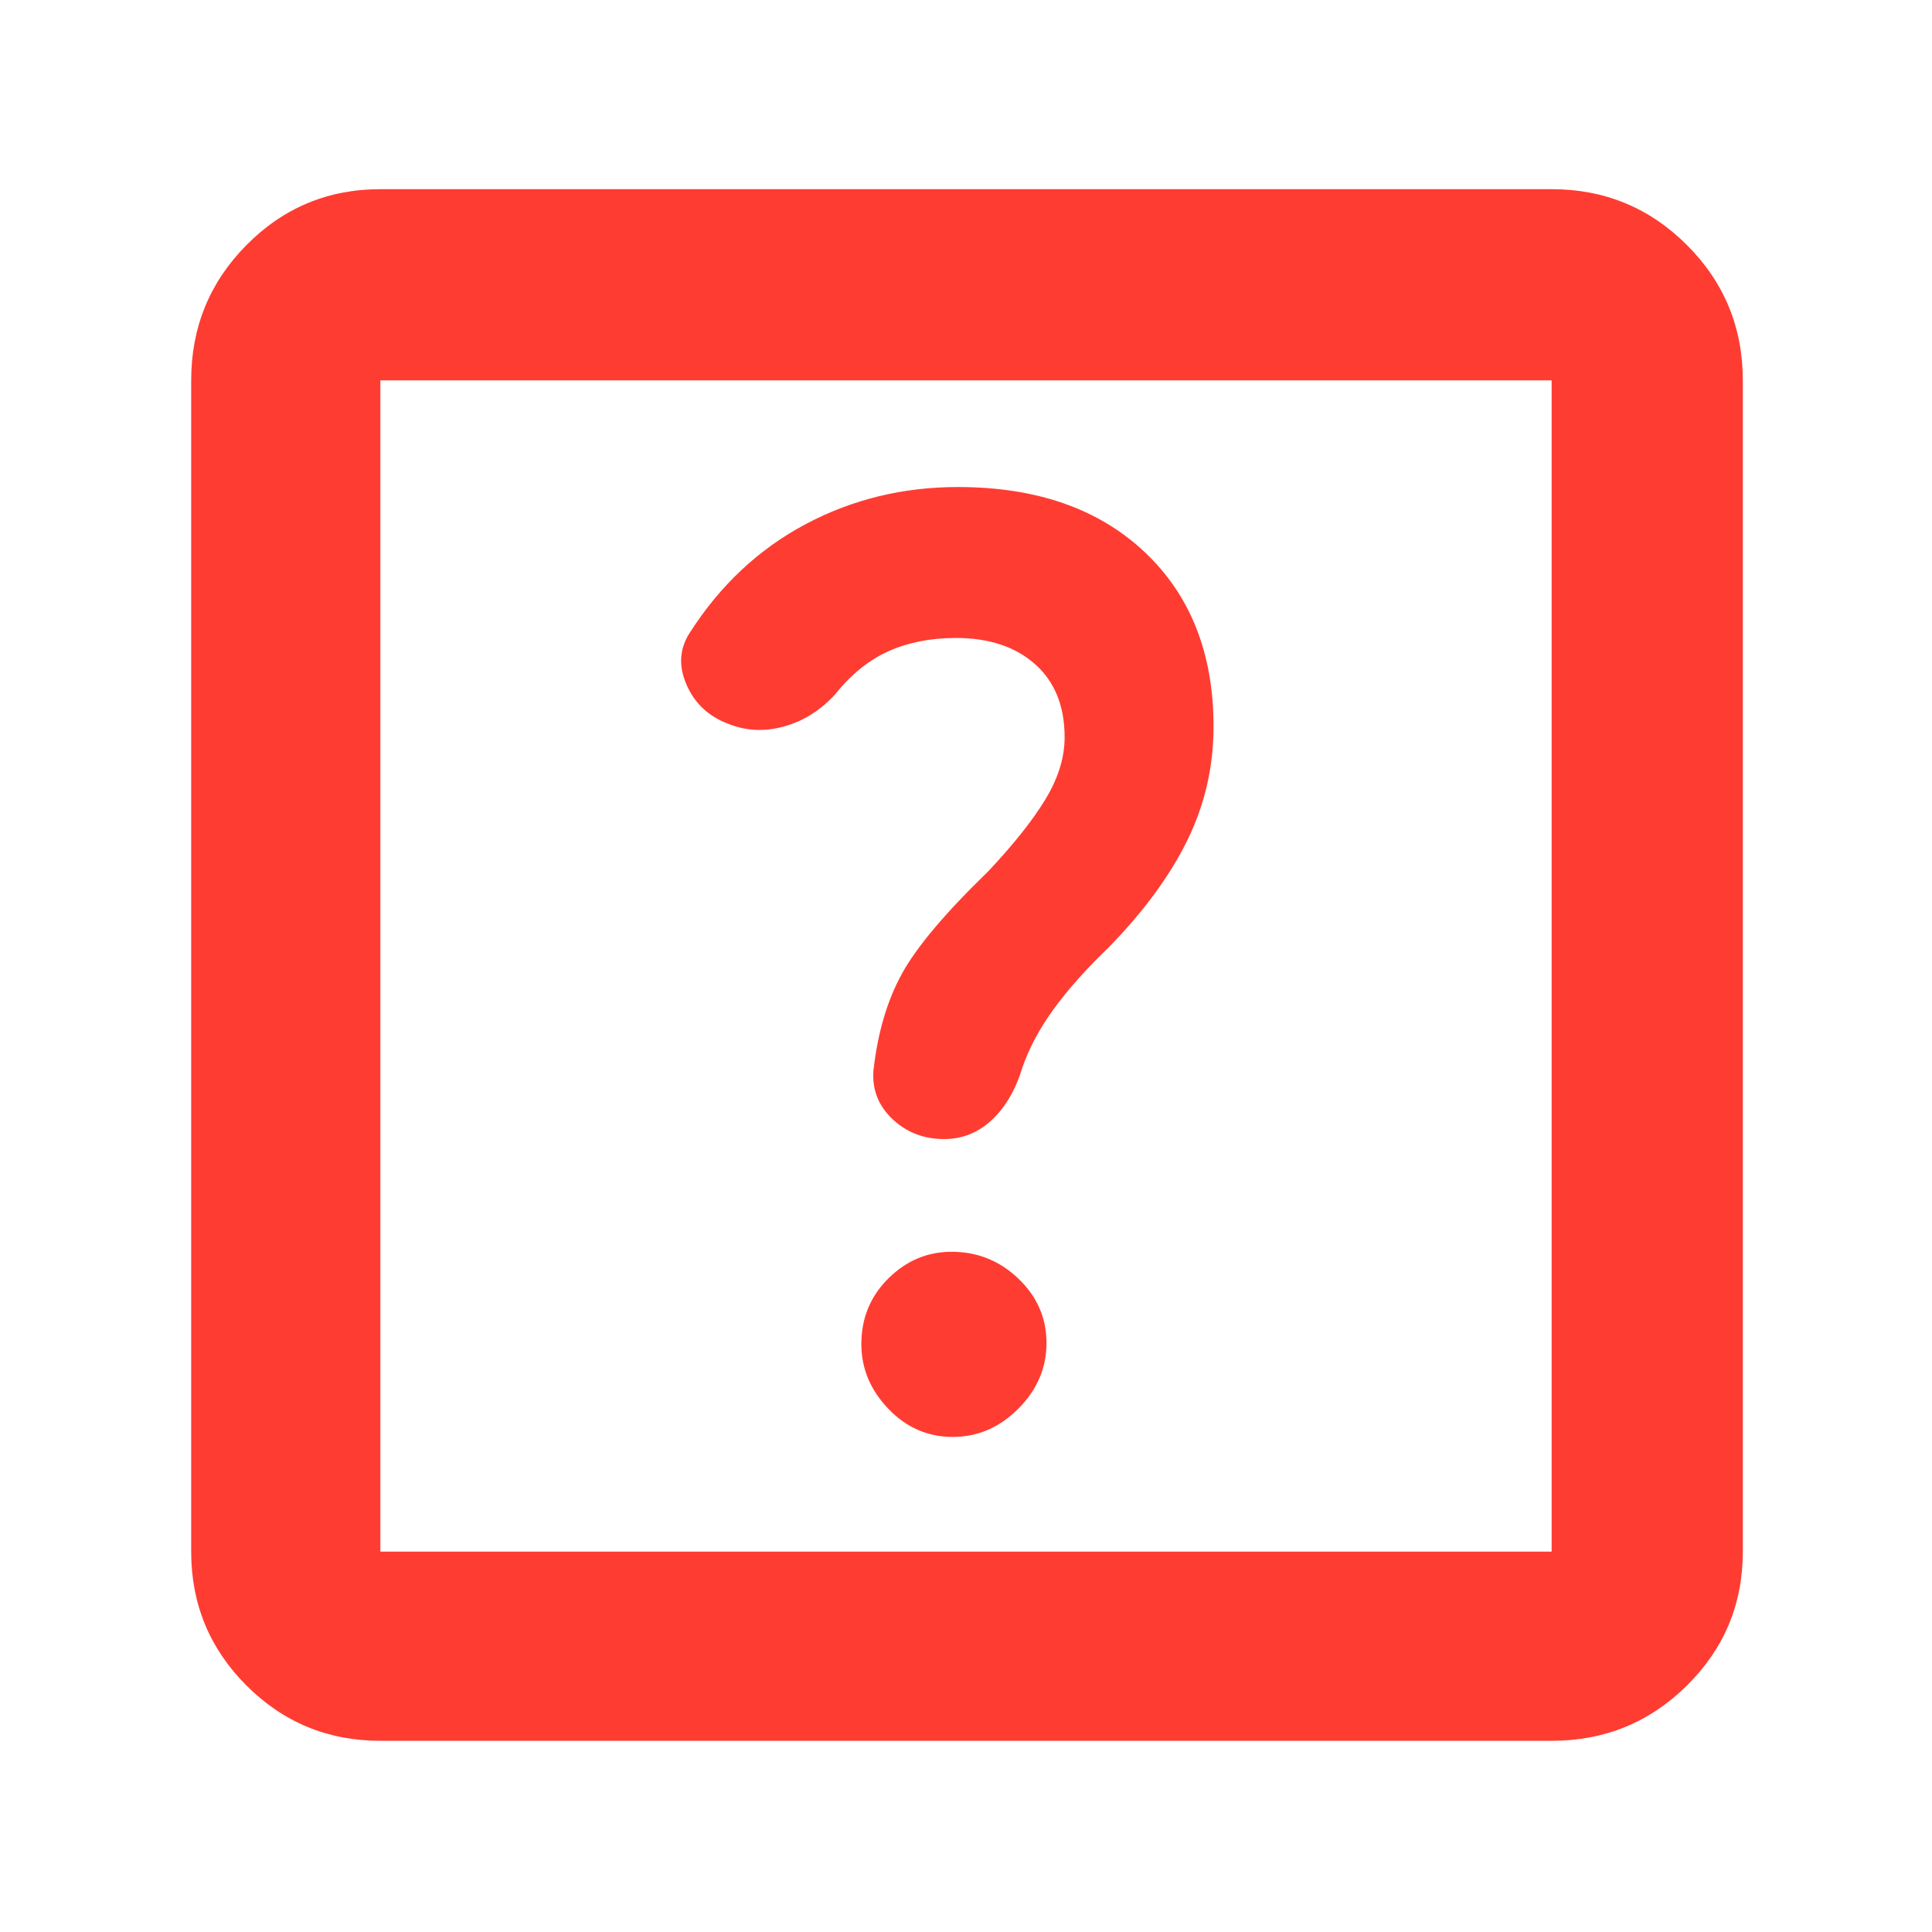 <svg xmlns="http://www.w3.org/2000/svg" height="48" viewBox="0 -960 960 960" width="48"><path fill="rgb(255, 60, 50)" d="M473.39-246Q492-246 506-260.03t14-32.64q0-18.61-13.95-31.97T472.83-338q-18.11 0-31.47 13.31Q428-311.39 428-292.11 428-274 441.39-260q13.38 14 32 14ZM603-598.96q0-54.48-34.27-86.76Q534.45-718 476-718q-41 0-75.72 18.47Q365.55-681.06 343-646q-8 12-1.94 26.06 6.05 14.06 20.79 19.58Q375-595 389.5-599q14.5-4 25.5-16 12-15 26.68-21.5 14.69-6.5 33.29-6.5 24.68 0 39.36 13.04Q529-616.92 529-593.63q0 15.07-9.5 30.75Q510-547.19 491-527q-32 31-42.93 51-10.94 20-14.07 48-1 14.24 9.52 24.12 10.53 9.88 25.56 9.88 13.59 0 23.75-9.5Q503-413 508-429.5q5-14.5 15.5-29t27.53-30.88Q577-516 590-542.5q13-26.5 13-56.46ZM189-95q-39.05 0-66.53-27.47Q95-149.95 95-189v-582q0-39.46 27.47-67.23Q149.95-866 189-866h582q39.46 0 67.23 27.77Q866-810.46 866-771v582q0 39.05-27.77 66.53Q810.46-95 771-95H189Zm0-94h582v-582H189v582Zm0-582v582-582Z"/></svg>